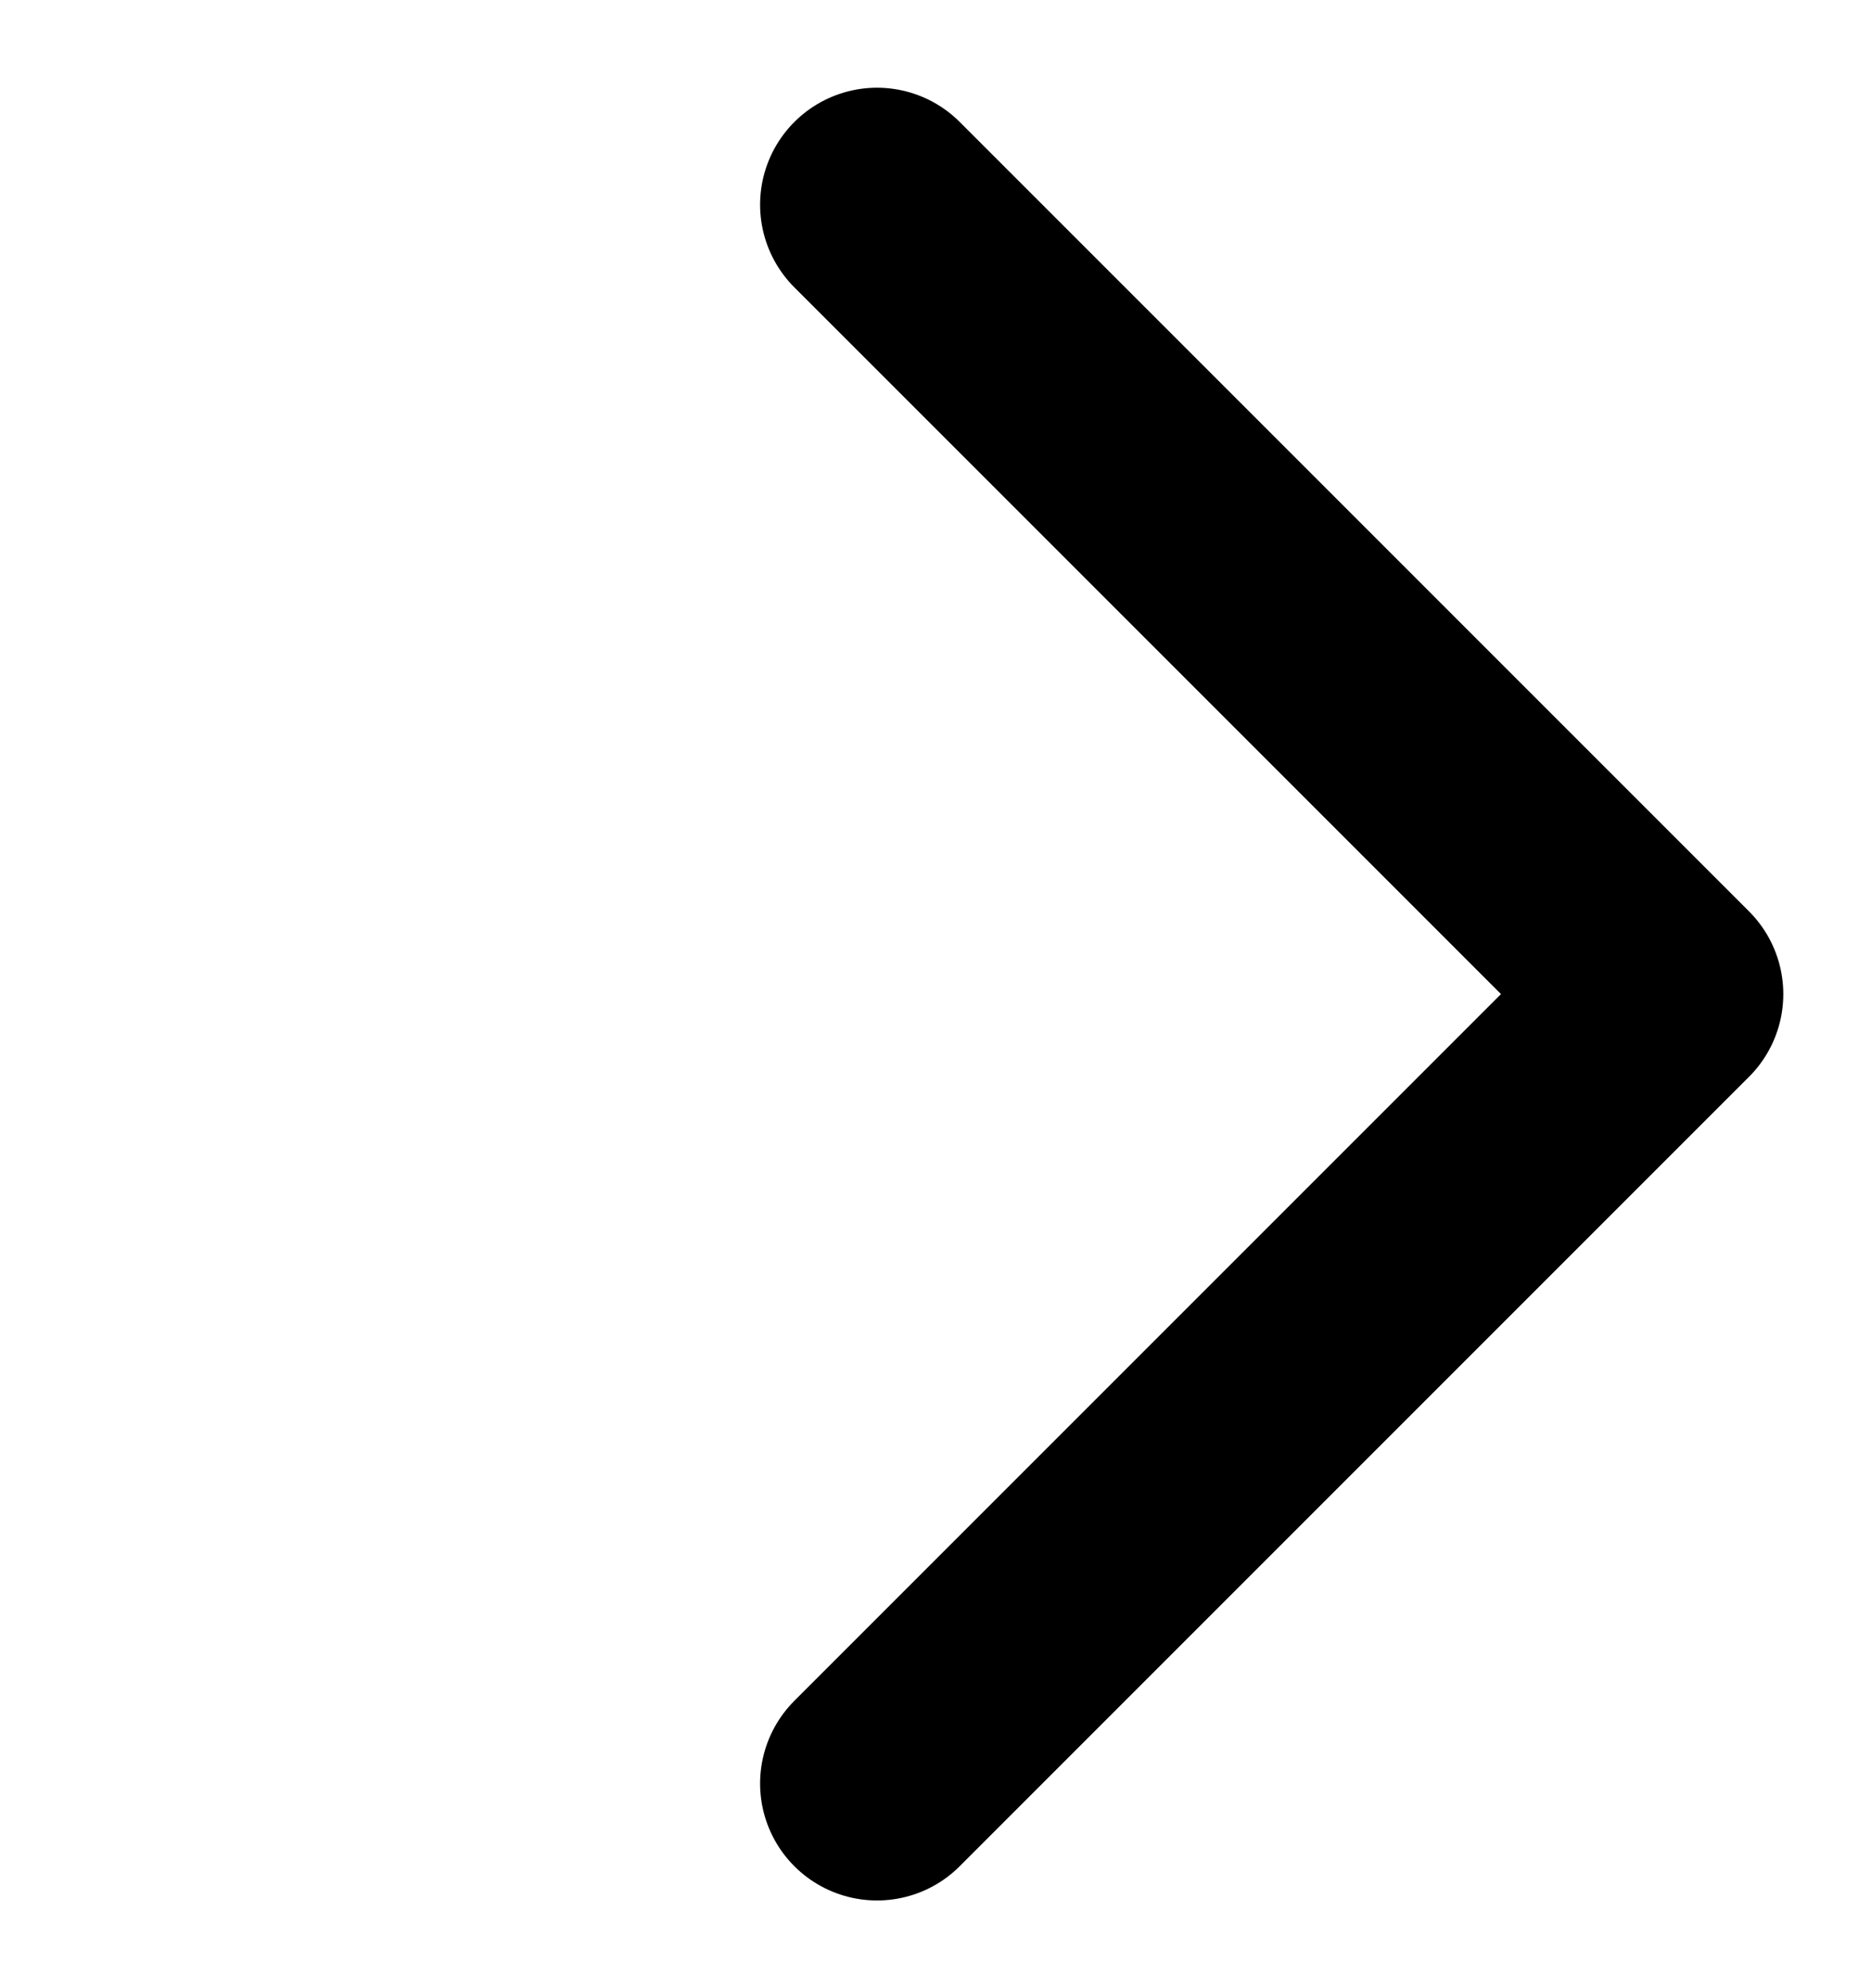 <svg width="16" height="17" viewBox="0 0 16 17" fill="none" xmlns="http://www.w3.org/2000/svg">
<path d="M7.5 1.75L14.25 8.5L7.5 15.25" stroke="black" stroke-width="2" stroke-linecap="round" stroke-linejoin="round"/>
</svg>

